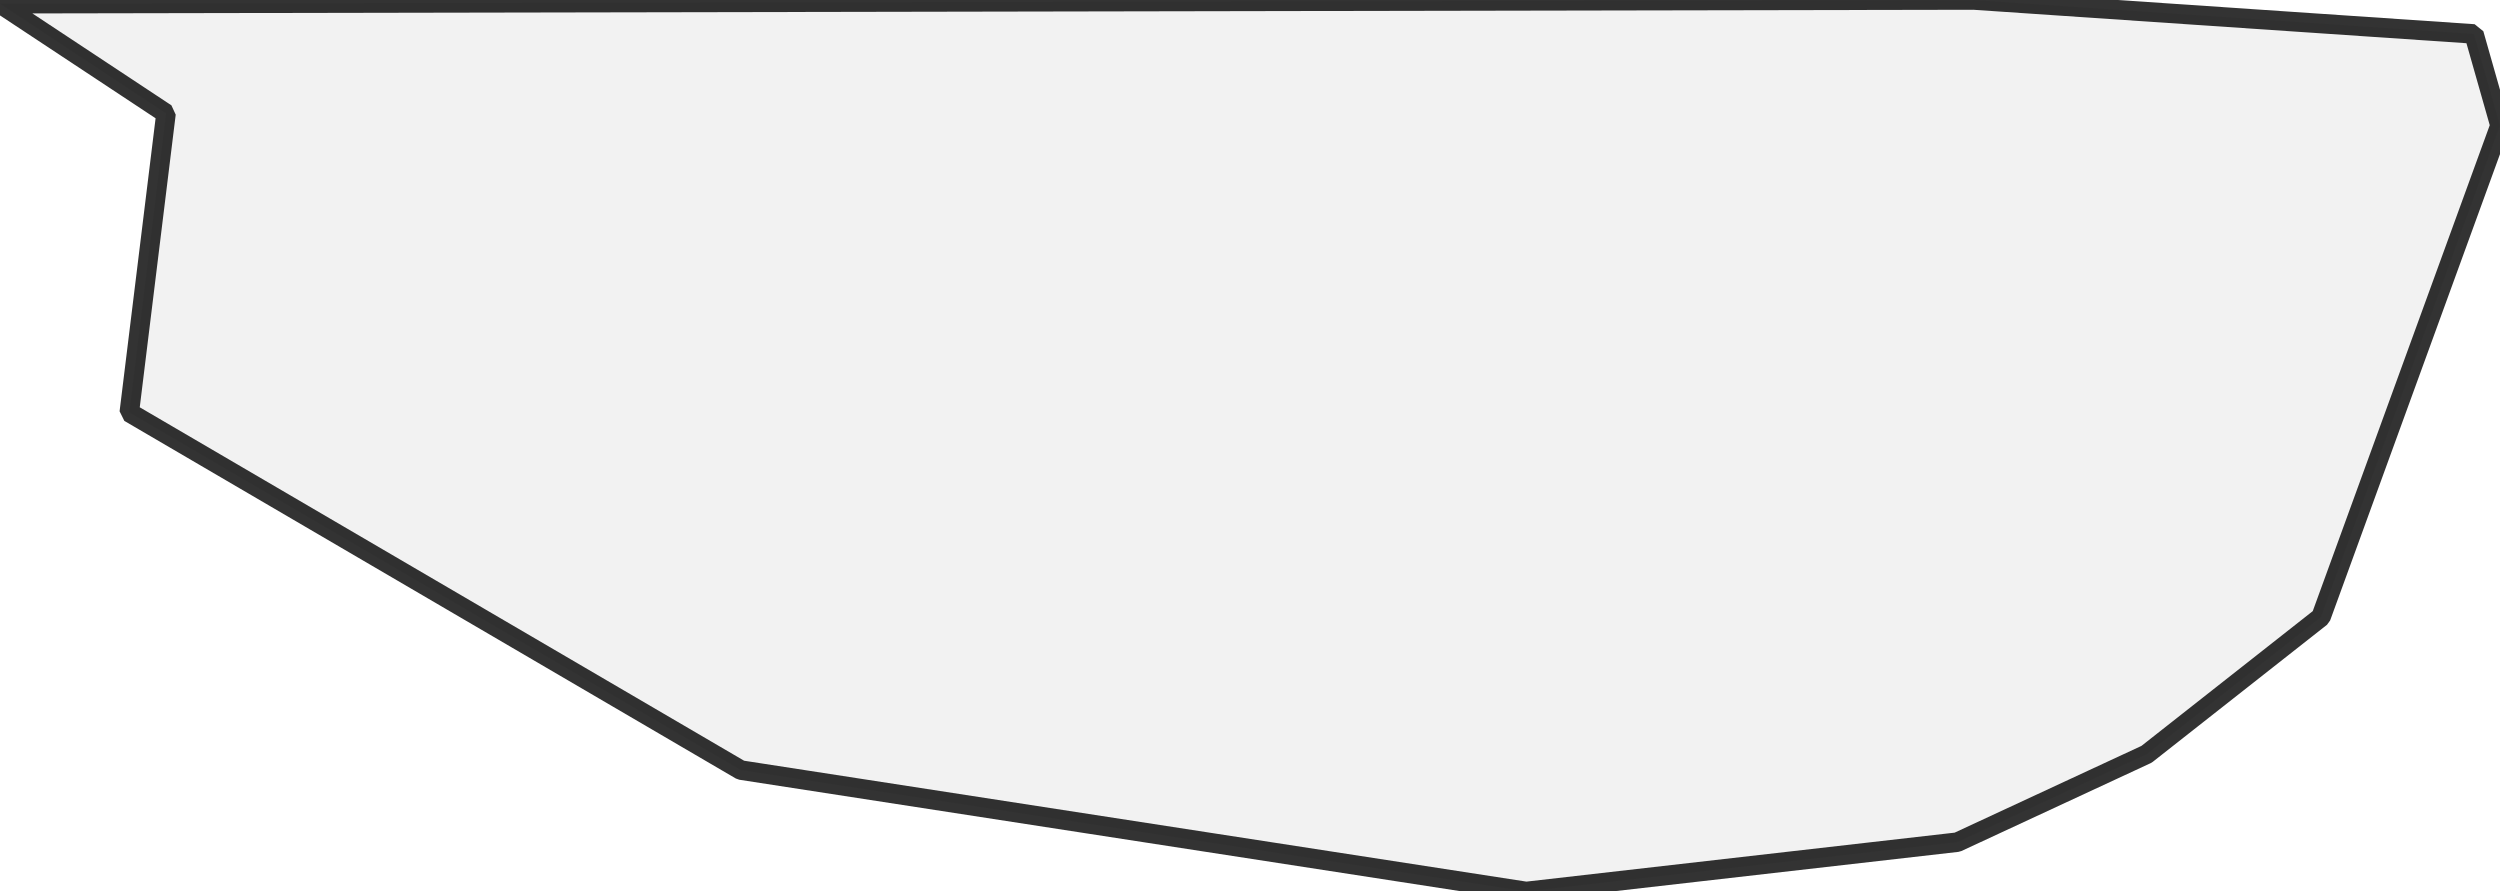 <?xml version="1.0" encoding="UTF-8" standalone="no"?>
<svg viewBox="0 0 256 91.286" xmlns="http://www.w3.org/2000/svg">
  <style>
    g.zone {
      fill: lightgray;
      stroke-width: 2;
      stroke-linecap: square;
      stroke-linejoin: bevel;
      stroke-miterlimit: 3;
      stroke-opacity: 0.8;
      stroke: black;
      fill-opacity: 0.3;
    }
  </style>
  <g class="zone" id="zone">
    <path d="M17,11.619 13.238,42.238 75.857,78.857 156.286,91.286 200.429,86.238 219.81,77.238 237.667,63.19 256,12.857 253.333,3.476 202.095,0 0,0.381 17,11.619Z"/>
  </g>
</svg>